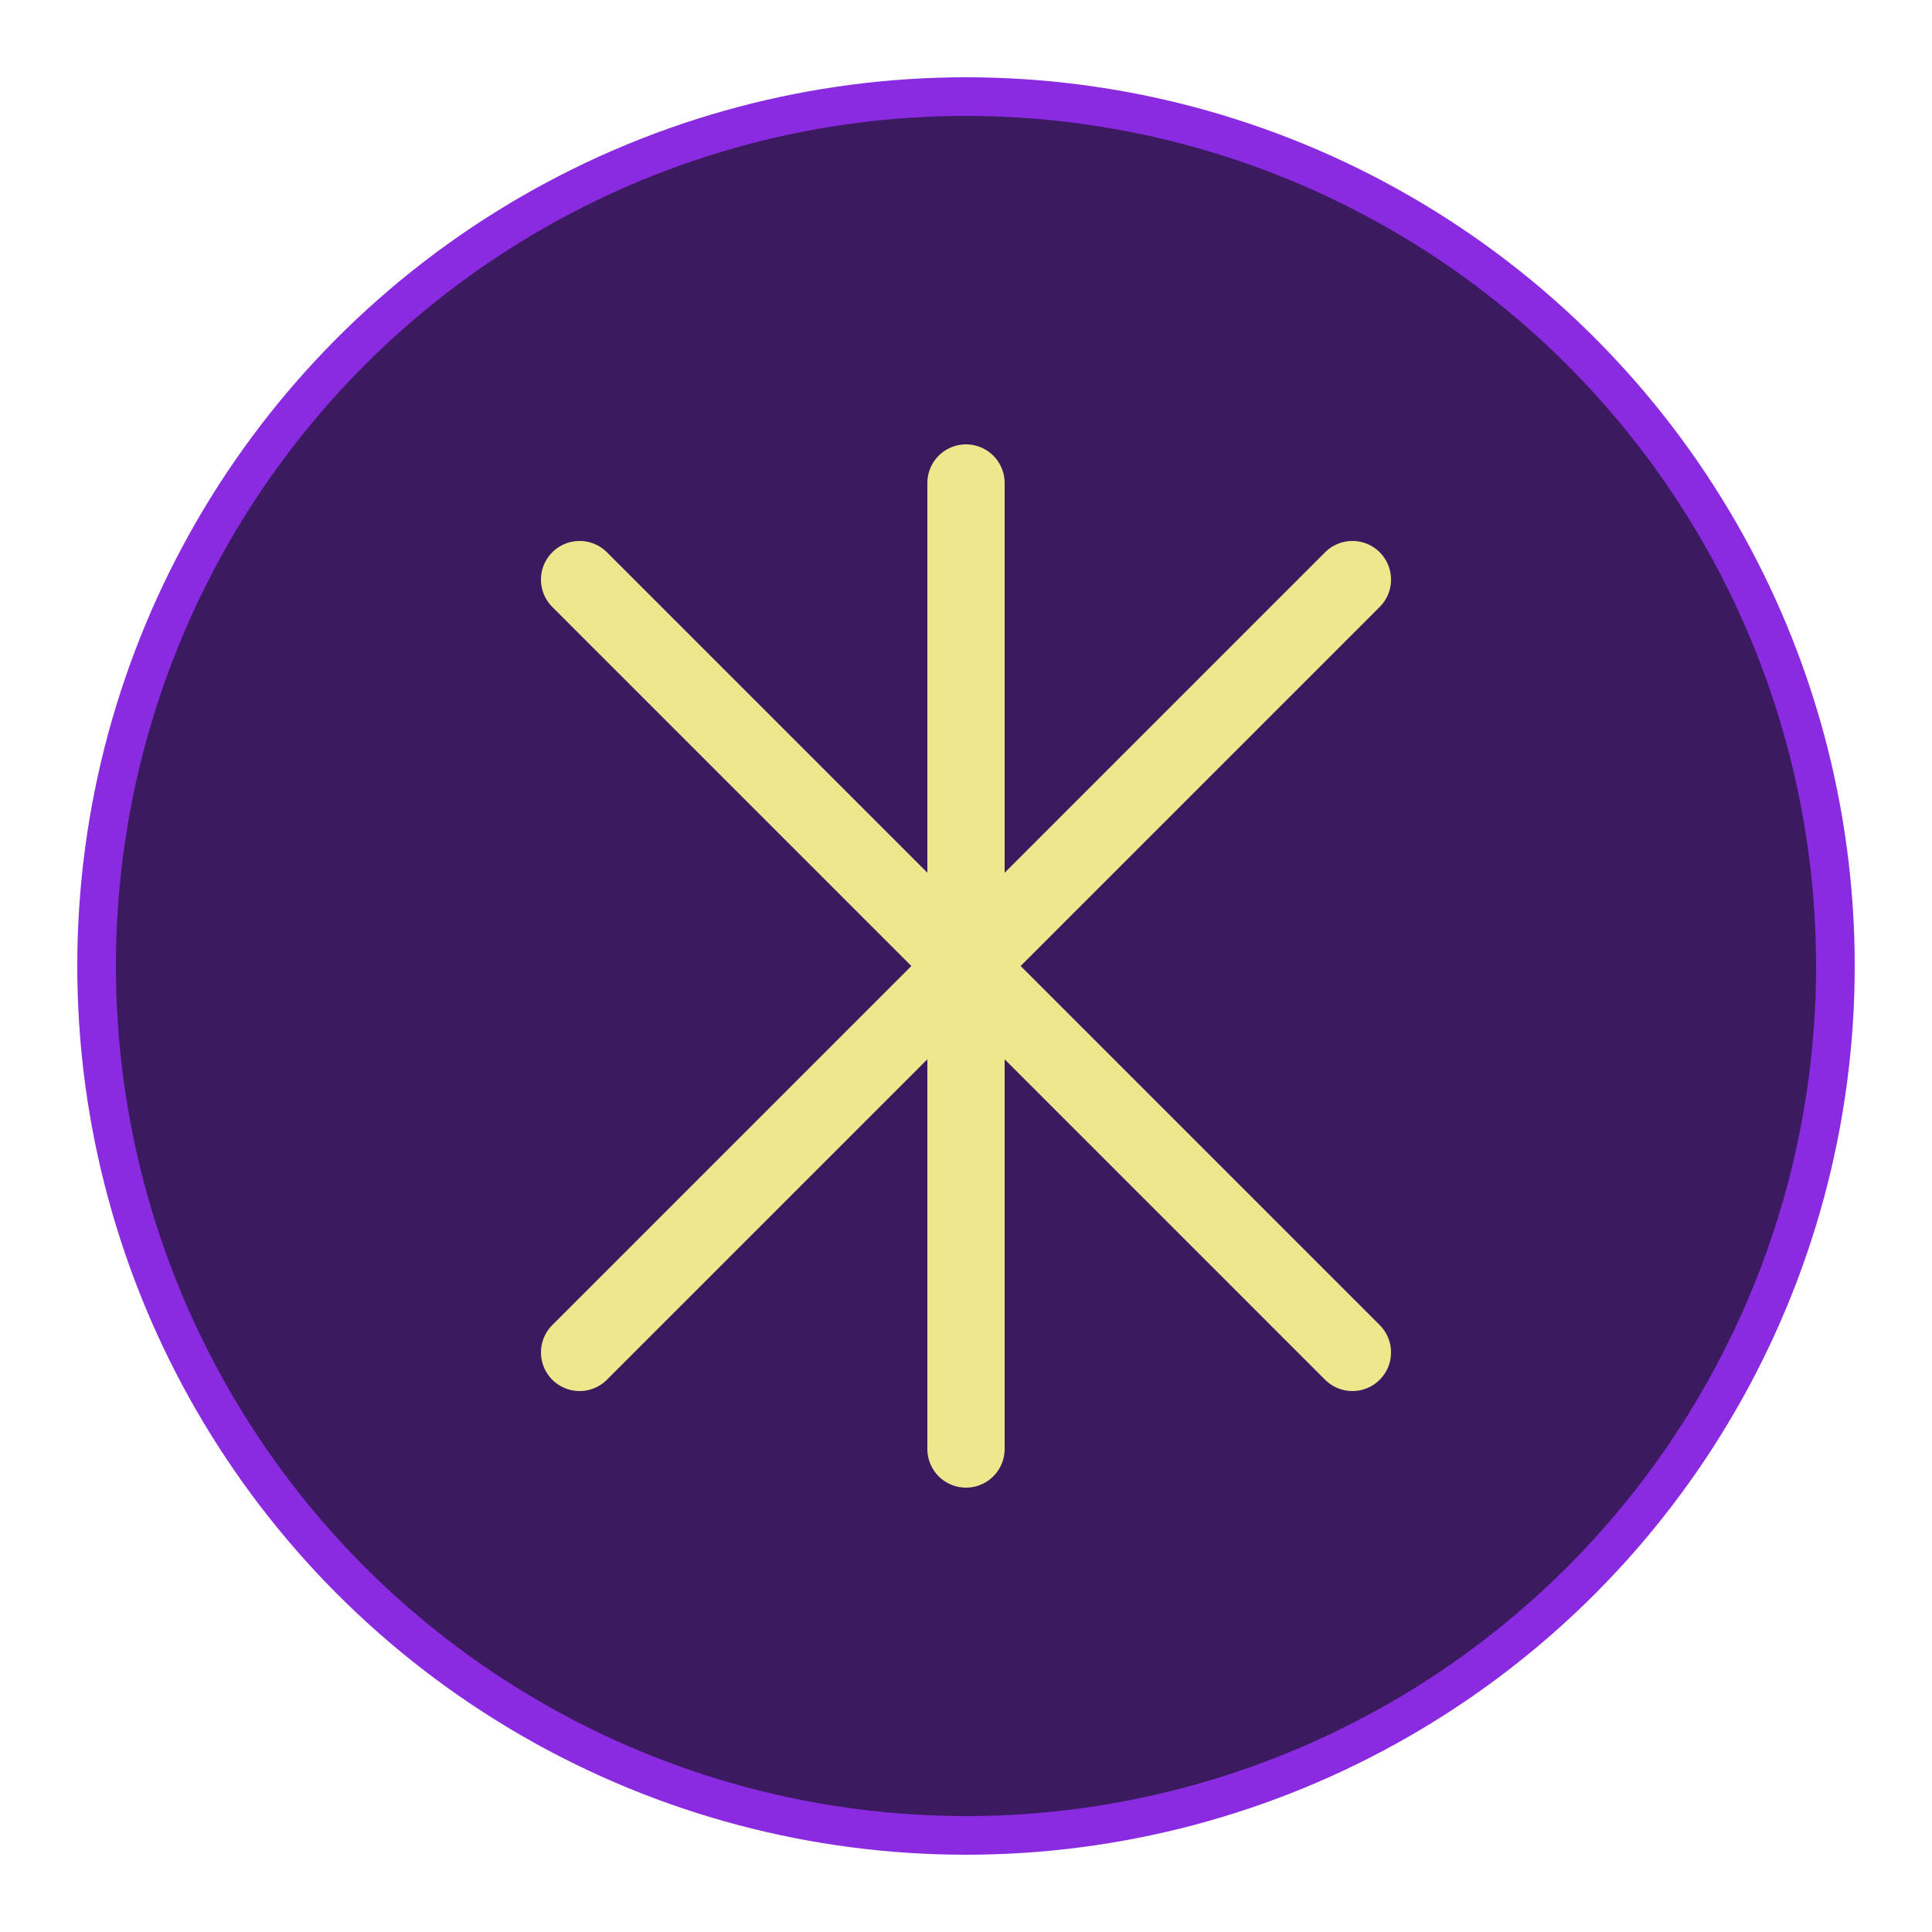 <svg xmlns="http://www.w3.org/2000/svg" width="100" height="100" viewBox="0 0 100 100">
  <circle cx="50" cy="50" r="45" fill="#3c1a60" stroke="#8a2be2" stroke-width="2"/>
  <path d="M30 30 L70 70 M70 30 L30 70" stroke="#f0e68c" stroke-width="4" stroke-linecap="round"/>
  <path d="M50 25 L50 75" stroke="#f0e68c" stroke-width="4" stroke-linecap="round"/>
</svg>